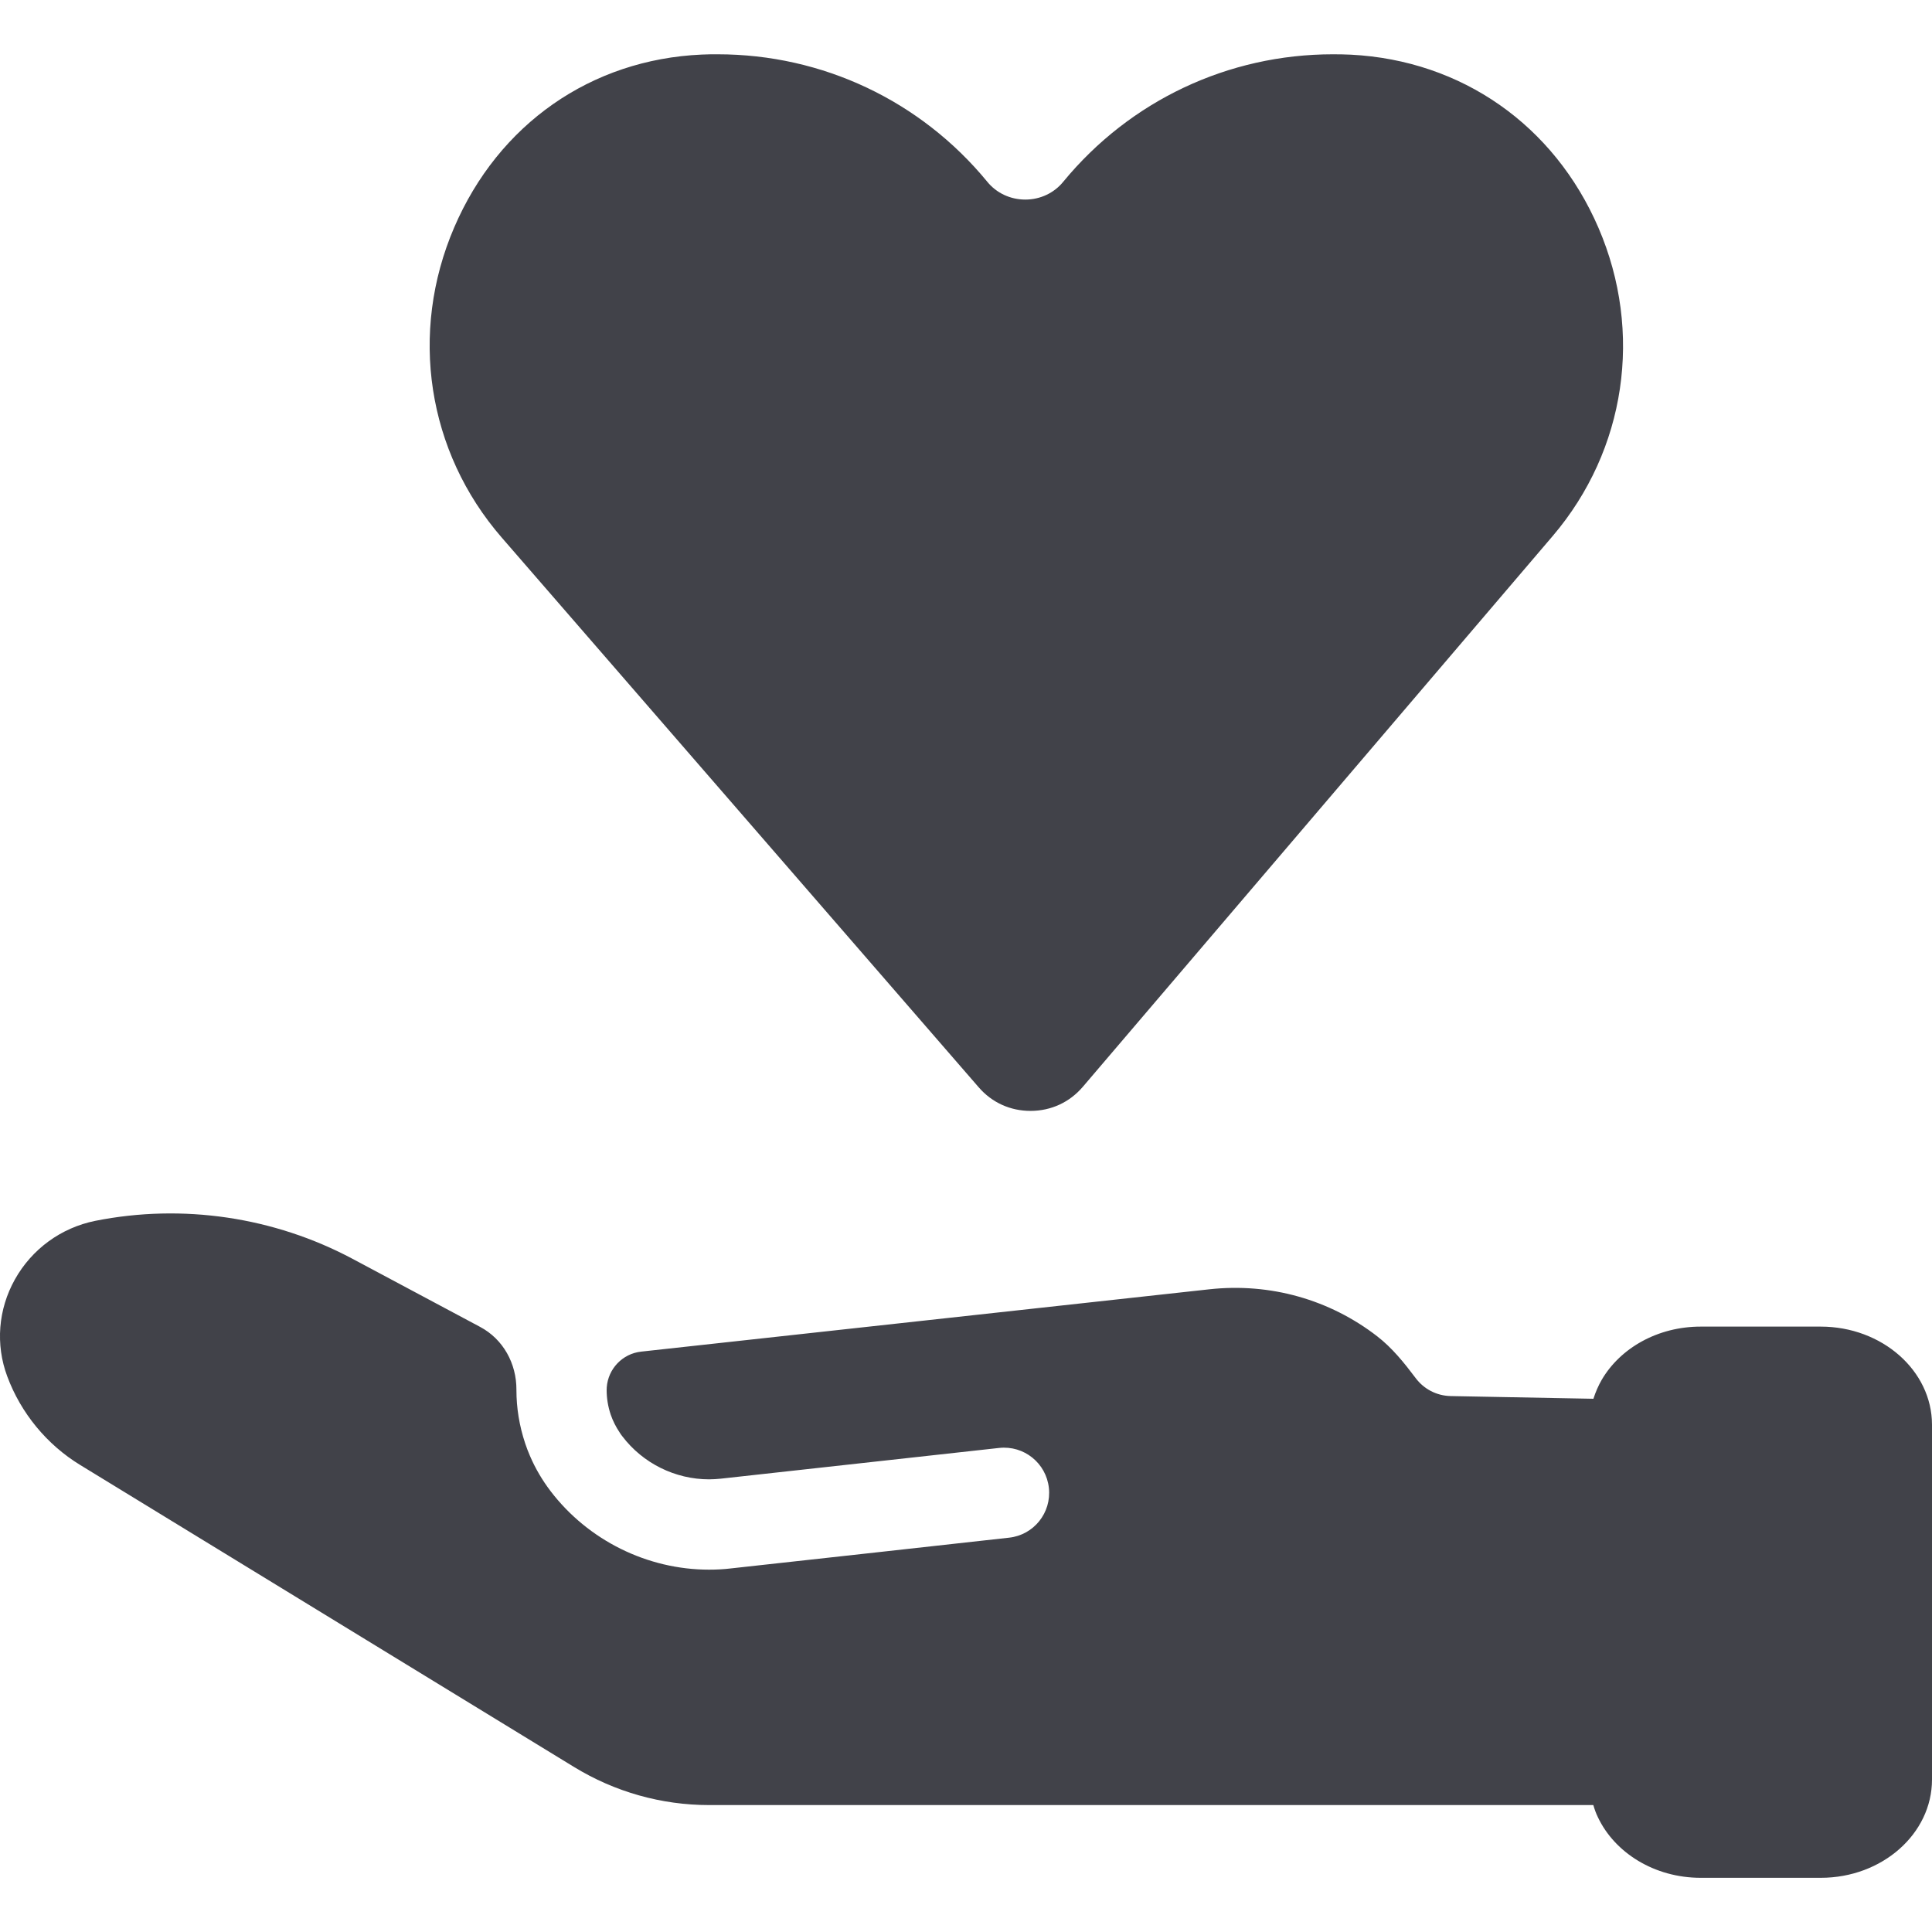 <svg width="20" height="20" viewBox="0 0 20 20" fill="none" xmlns="http://www.w3.org/2000/svg">
<path d="M18.848 13.733H17.605C17.16 13.733 16.774 13.955 16.582 14.282C16.546 14.344 16.517 14.411 16.495 14.48L15.065 14.453L15.018 14.452C14.869 14.449 14.738 14.377 14.655 14.266C14.536 14.108 14.412 13.953 14.255 13.832C13.767 13.455 13.151 13.277 12.517 13.347L6.637 13.992C6.444 14.013 6.295 14.17 6.281 14.362C6.28 14.371 6.28 14.38 6.28 14.39C6.28 14.475 6.294 14.561 6.322 14.644C6.344 14.708 6.375 14.77 6.414 14.828C6.422 14.841 6.431 14.855 6.442 14.868C6.654 15.148 6.99 15.314 7.34 15.314C7.381 15.314 7.422 15.311 7.463 15.307C8.346 15.21 9.653 15.065 10.343 14.989C10.6 14.961 10.83 15.146 10.858 15.403C10.886 15.66 10.702 15.89 10.446 15.918C9.757 15.995 8.449 16.139 7.568 16.236C7.495 16.245 7.417 16.249 7.34 16.249C6.701 16.249 6.087 15.945 5.698 15.434C5.613 15.322 5.541 15.2 5.486 15.071C5.468 15.029 5.451 14.986 5.437 14.943C5.376 14.76 5.346 14.575 5.346 14.39C5.346 14.389 5.346 14.387 5.346 14.386C5.347 14.115 5.209 13.863 4.97 13.736L3.649 13.031C2.836 12.598 1.891 12.458 0.987 12.638C0.633 12.709 0.33 12.93 0.154 13.245C-0.019 13.554 -0.048 13.919 0.075 14.248C0.216 14.628 0.485 14.955 0.831 15.166L5.943 18.292C6.365 18.55 6.847 18.686 7.34 18.686H16.494C16.507 18.73 16.522 18.773 16.542 18.813C16.716 19.18 17.127 19.439 17.605 19.439H18.849C19.484 19.439 20 18.983 20 18.422V14.748C19.999 14.188 19.482 13.733 18.848 13.733Z" fill="#414249"/>
<path d="M10.131 11.255C10.268 11.414 10.459 11.5 10.668 11.5H10.67C10.882 11.499 11.072 11.411 11.209 11.251L16.075 5.547C16.831 4.659 17.012 3.439 16.548 2.36C16.089 1.295 15.131 0.625 13.985 0.566C13.923 0.563 13.861 0.562 13.798 0.562C12.714 0.562 11.698 1.042 11.008 1.88C10.912 1.999 10.767 2.066 10.614 2.066C10.46 2.066 10.315 1.999 10.219 1.88C9.53 1.042 8.513 0.562 7.429 0.562C7.373 0.562 7.318 0.562 7.263 0.565C6.118 0.616 5.161 1.285 4.702 2.354C4.233 3.445 4.422 4.676 5.194 5.565L10.131 11.255Z" fill="#414249"/>
</svg>
